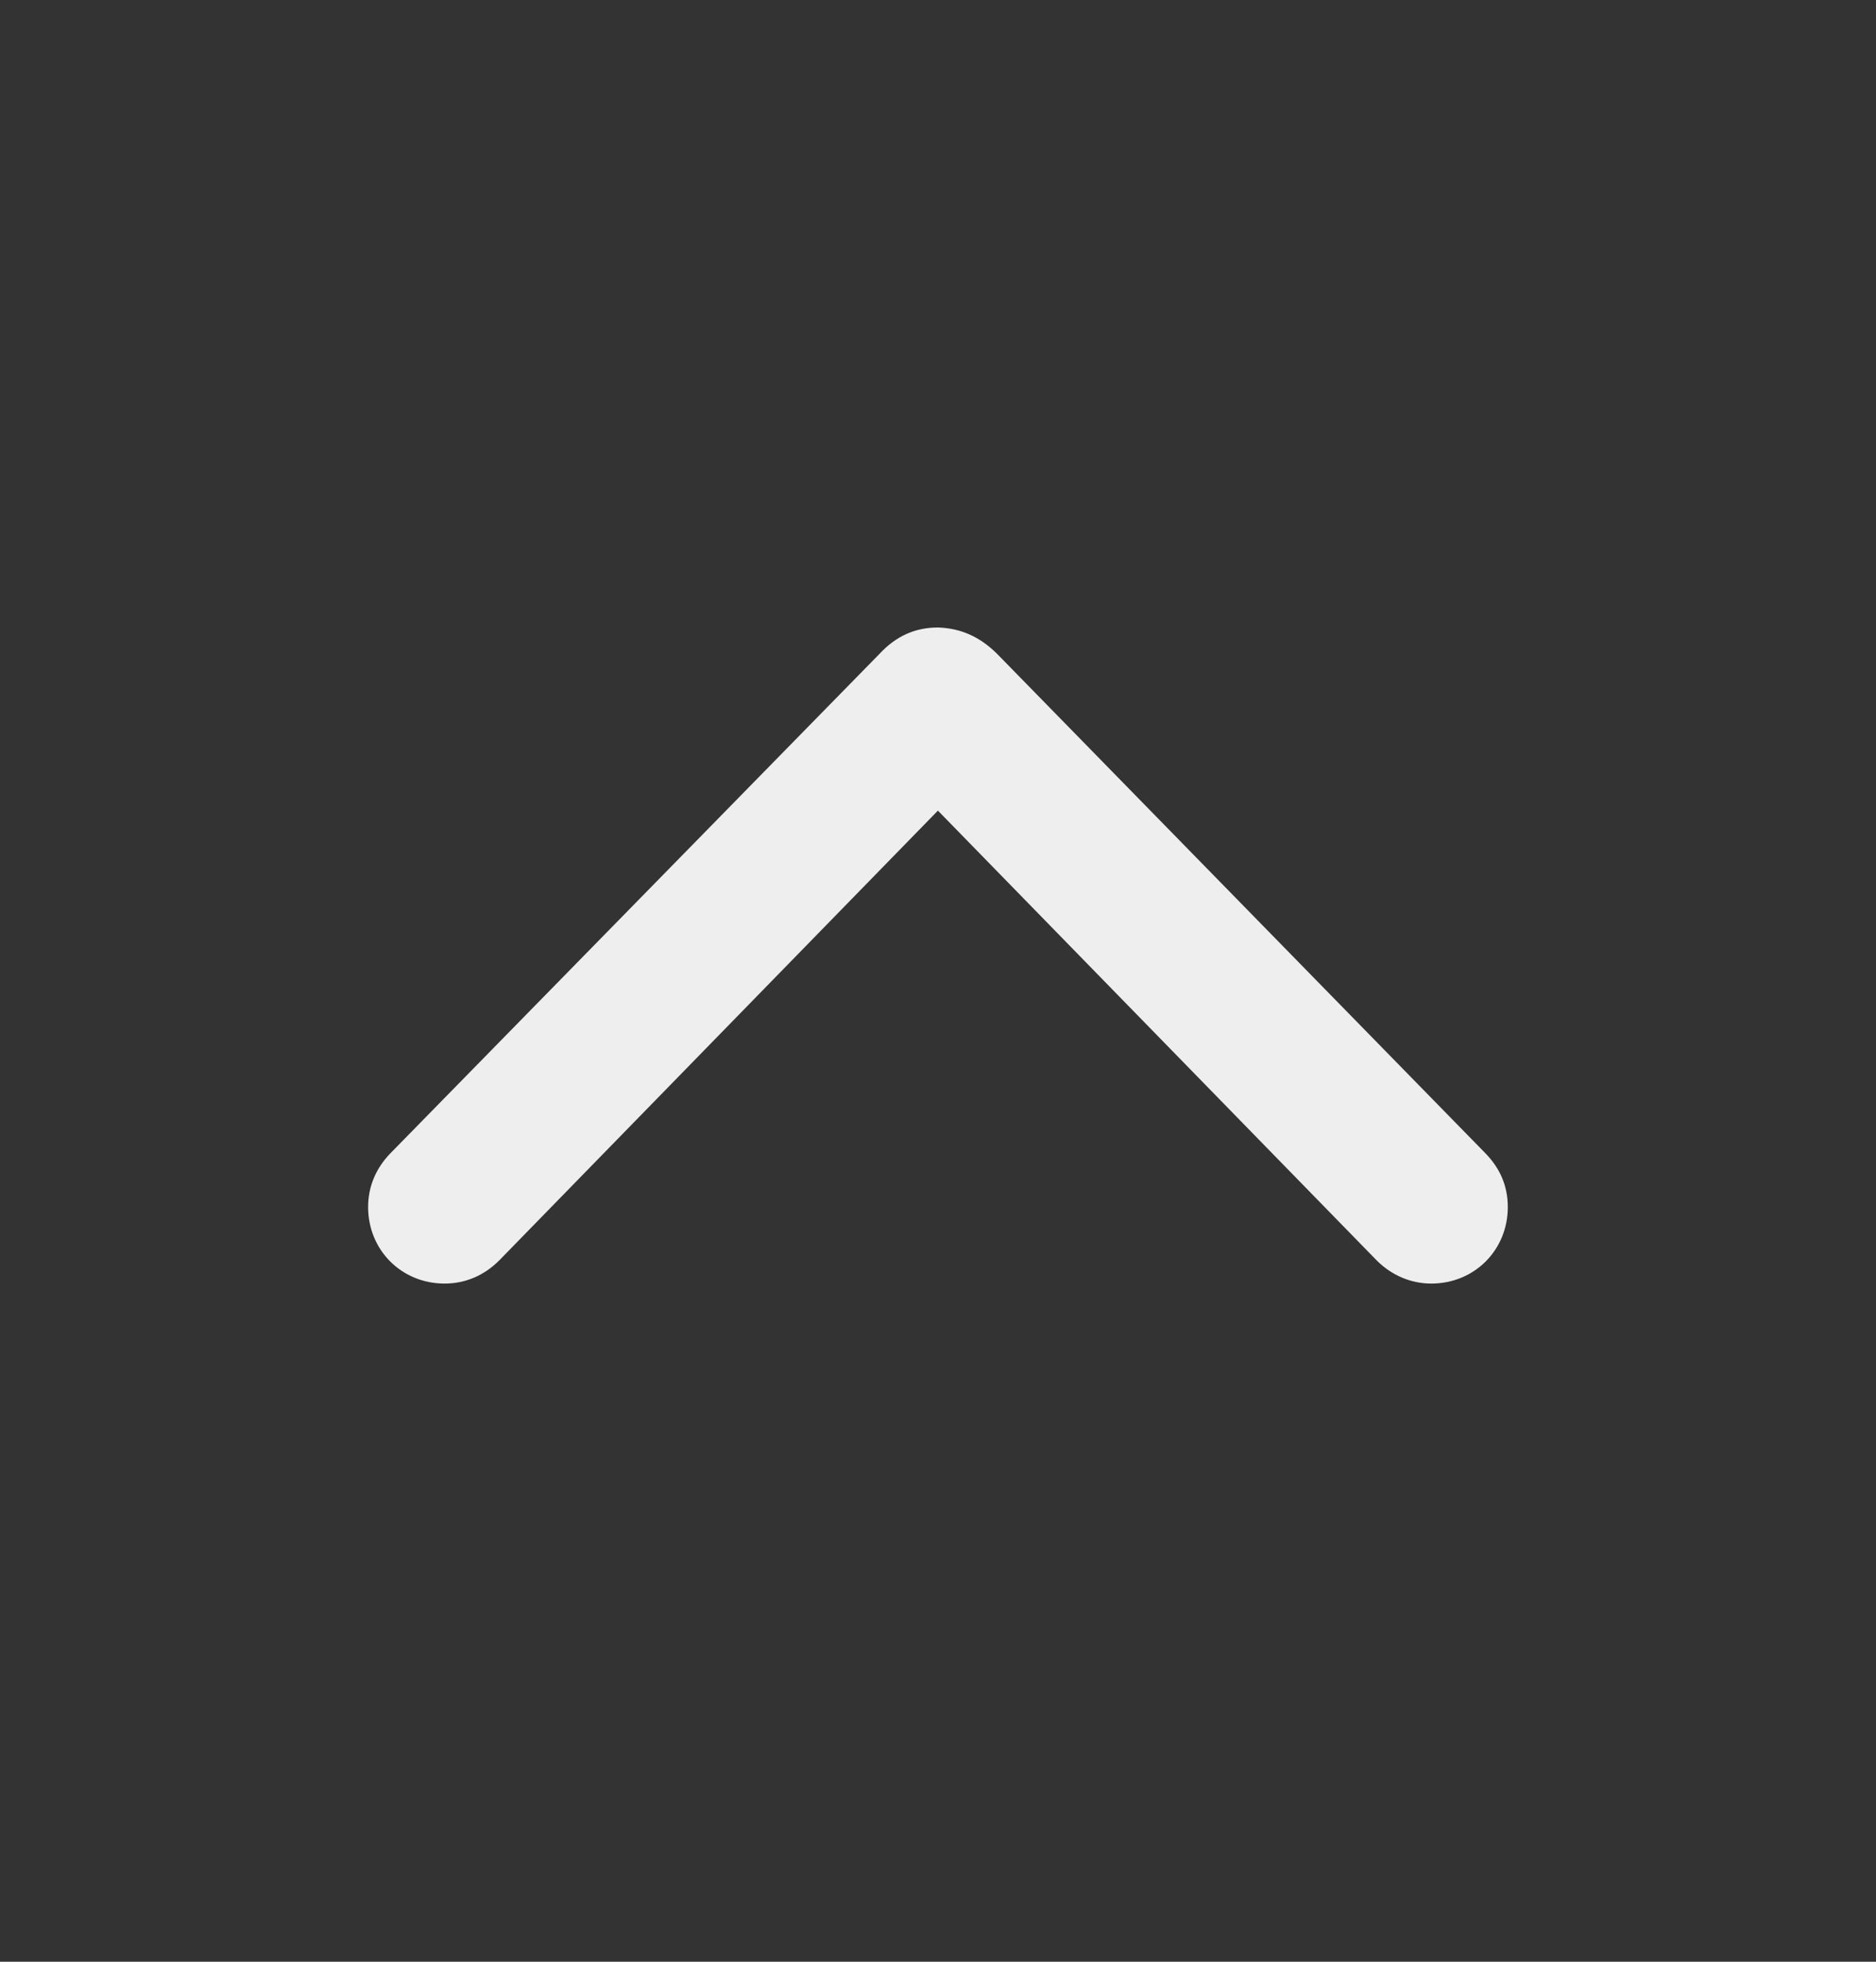 <svg width="22" height="23" viewBox="0 0 22 23" fill="none" xmlns="http://www.w3.org/2000/svg">
<rect x="0" y="0" width="22" height="23" fill="#333333" stroke="none"/>
<path d="M10.999 7.357C11.263 7.365 11.489 7.463 11.693 7.666L17.425 13.527C17.591 13.7 17.682 13.904 17.682 14.152C17.682 14.657 17.29 15.049 16.785 15.049C16.544 15.049 16.318 14.951 16.145 14.778L10.999 9.504L5.854 14.778C5.681 14.951 5.462 15.049 5.214 15.049C4.709 15.049 4.317 14.657 4.317 14.152C4.317 13.911 4.408 13.7 4.573 13.527L10.314 7.666C10.51 7.455 10.736 7.357 10.999 7.357Z" fill="#EEEEEE"/>
</svg>
